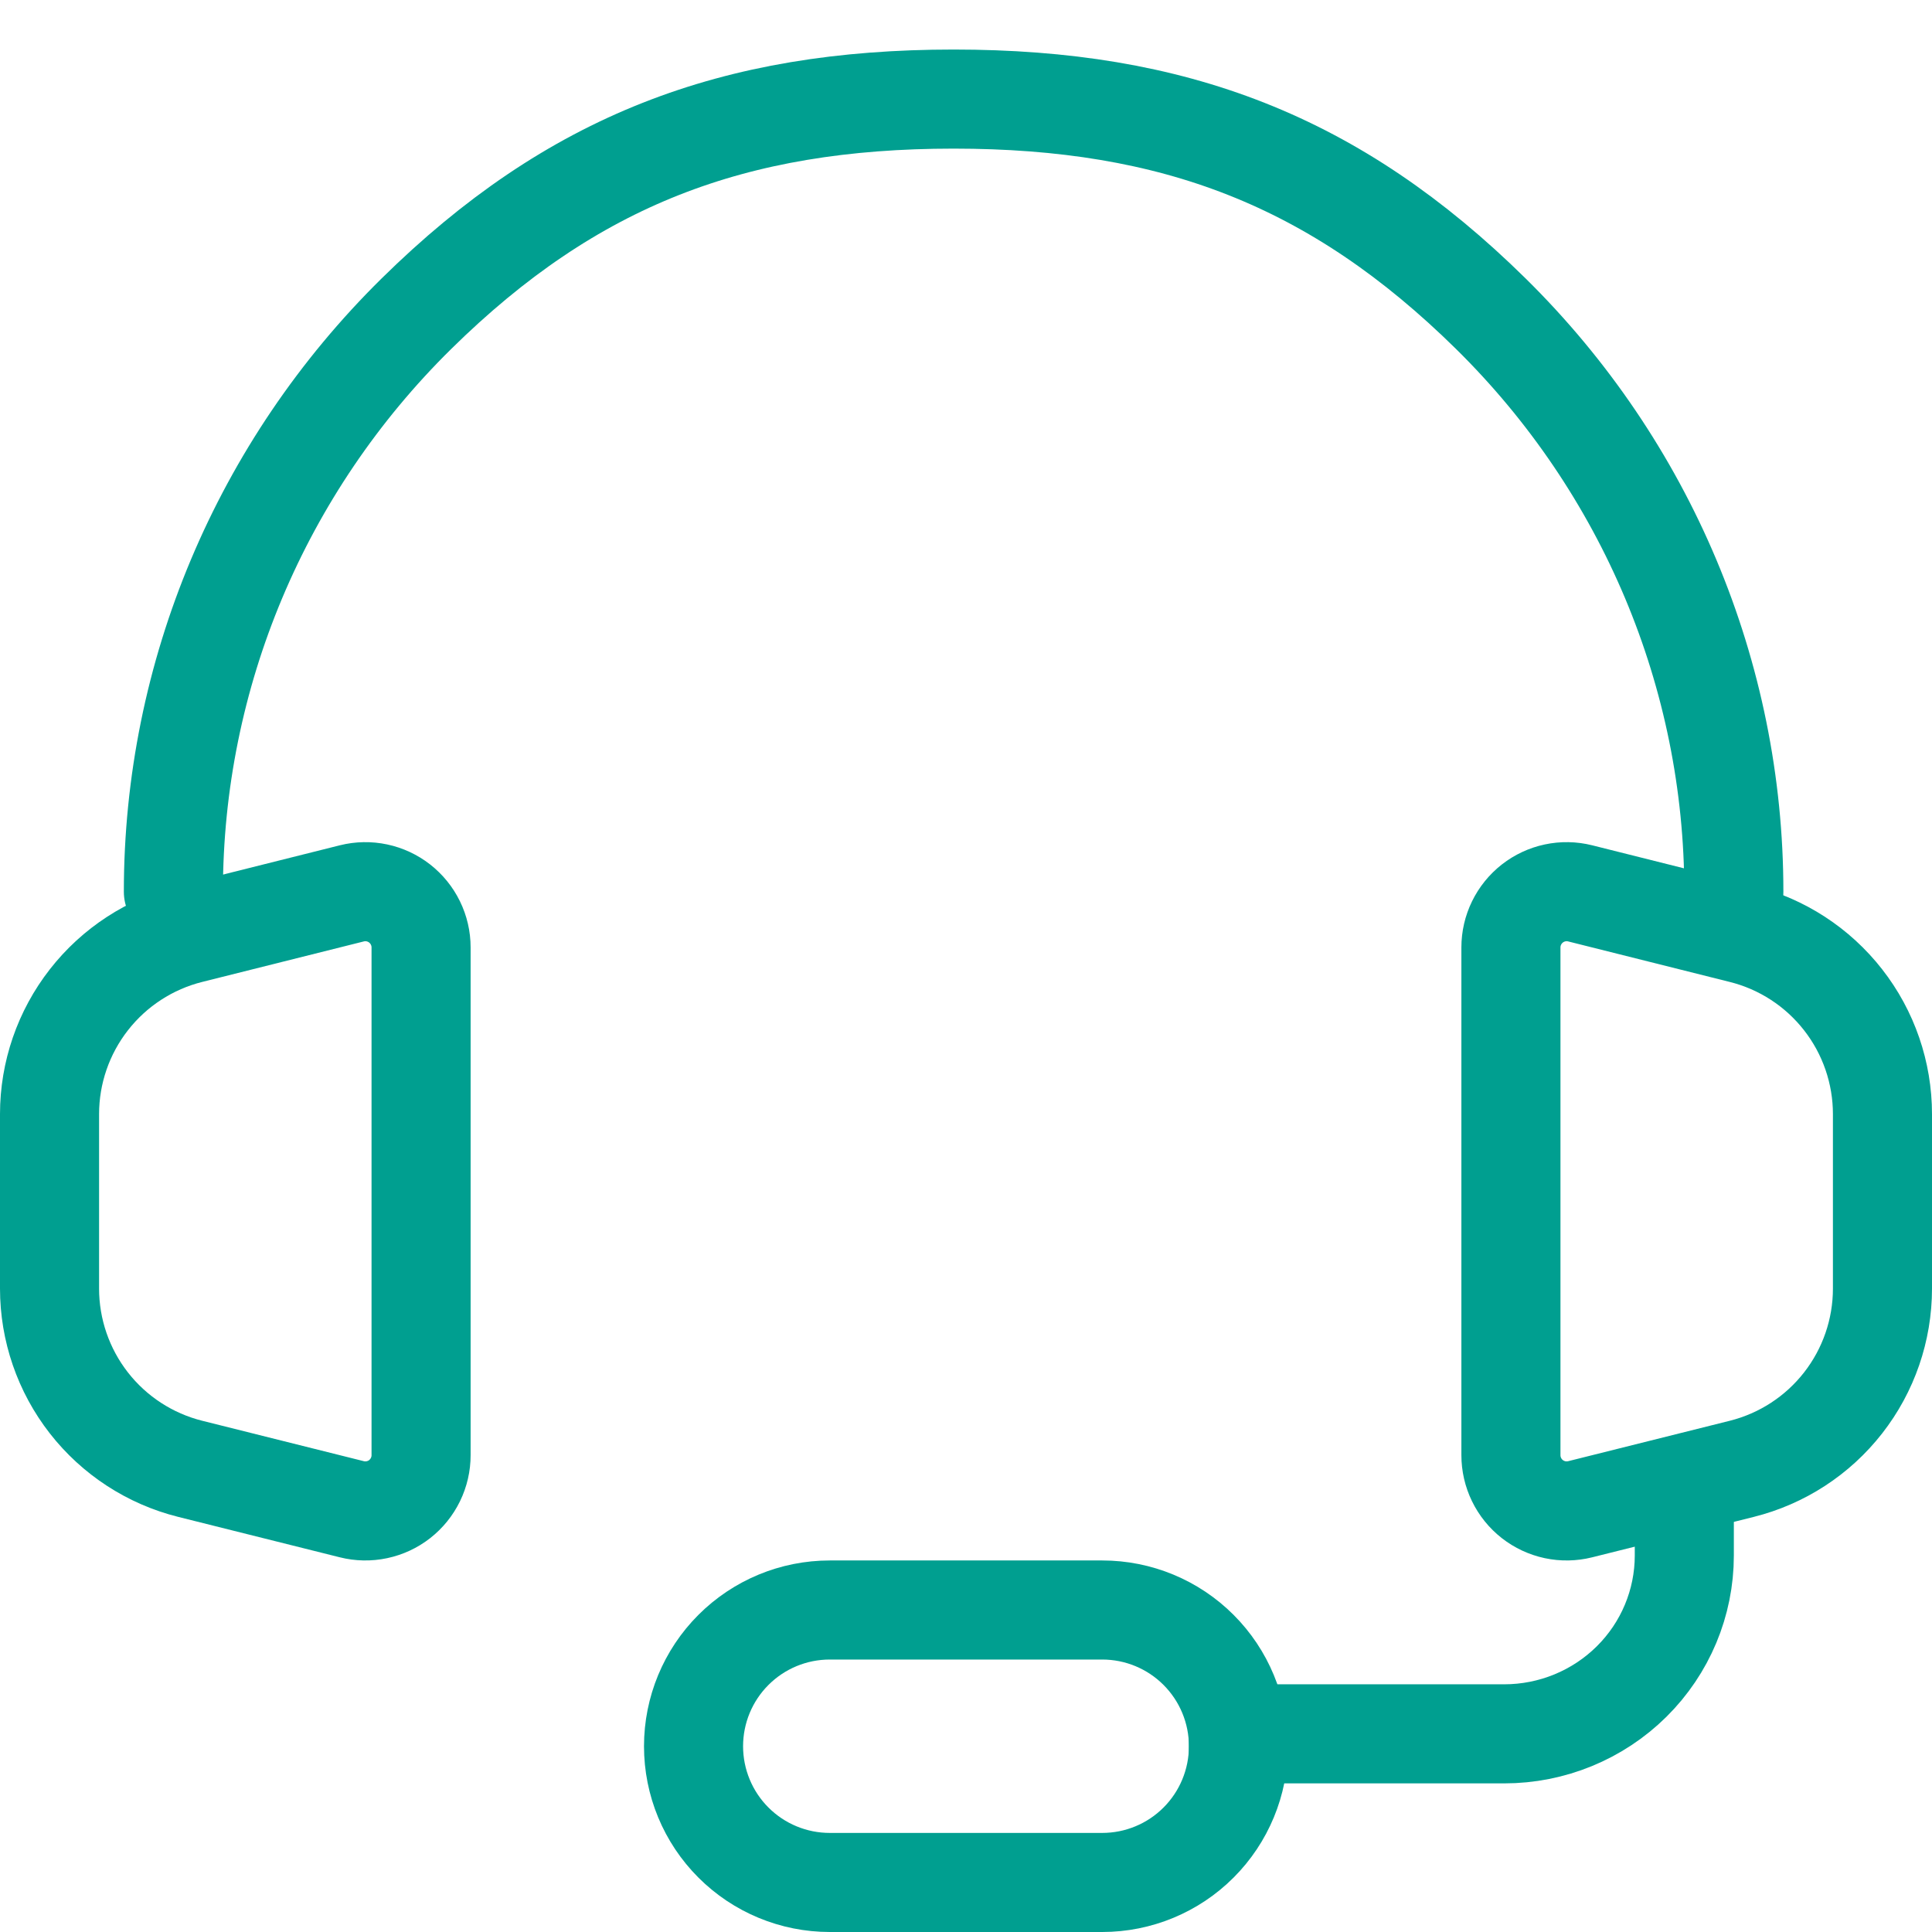 <svg width="78" height="78" viewBox="0 0 78 78" fill="none" xmlns="http://www.w3.org/2000/svg">
<path d="M70 36C70 27.248 66.471 18.854 60.188 12.665C53.906 6.477 47.385 4 38.5 4C29.615 4 23.094 6.477 16.812 12.665C10.53 18.854 7 27.248 7 36" stroke="#009F90" stroke-width="4" stroke-linecap="round" stroke-linejoin="round"/>
<path d="M2 52.019V44.98C2 43.307 2.56 41.682 3.589 40.364C4.618 39.045 6.059 38.108 7.681 37.702L14.206 36.067C14.538 35.984 14.884 35.978 15.218 36.049C15.552 36.12 15.866 36.267 16.135 36.477C16.404 36.688 16.622 36.957 16.772 37.264C16.922 37.571 17 37.908 17 38.25V58.745C17.001 59.088 16.923 59.426 16.773 59.734C16.623 60.042 16.405 60.312 16.136 60.523C15.866 60.734 15.551 60.88 15.216 60.951C14.881 61.022 14.535 61.016 14.203 60.932L7.678 59.3C6.056 58.894 4.616 57.957 3.587 56.638C2.559 55.32 2 53.695 2 52.022V52.019Z" stroke="#009F90" stroke-width="4"/>
<path d="M76 52.019V44.981C76 43.308 75.441 41.682 74.411 40.364C73.382 39.045 71.941 38.108 70.319 37.703L63.794 36.067C63.462 35.984 63.116 35.978 62.782 36.049C62.448 36.12 62.134 36.267 61.865 36.477C61.596 36.688 61.378 36.957 61.228 37.264C61.078 37.571 61 37.908 61 38.25V58.746C61 59.088 61.077 59.426 61.227 59.734C61.376 60.041 61.594 60.311 61.863 60.522C62.133 60.733 62.447 60.879 62.781 60.951C63.115 61.022 63.462 61.016 63.794 60.933L70.319 59.301C71.941 58.895 73.382 57.959 74.411 56.64C75.441 55.321 76 53.696 76 52.023V52.019Z" stroke="#009F90" stroke-width="4"/>
<path d="M68 61V62.8C68 64.71 67.234 66.541 65.87 67.891C64.506 69.241 62.656 70 60.727 70H48" stroke="#009F90" stroke-width="4"/>
<path d="M44.5 76H33.5C32.041 76 30.642 75.421 29.611 74.389C28.579 73.358 28 71.959 28 70.5C28 69.041 28.579 67.642 29.611 66.611C30.642 65.579 32.041 65 33.5 65H44.5C45.959 65 47.358 65.579 48.389 66.611C49.42 67.642 50 69.041 50 70.5C50 71.959 49.42 73.358 48.389 74.389C47.358 75.421 45.959 76 44.5 76Z" stroke="#009F90" stroke-width="4"/>
</svg>
